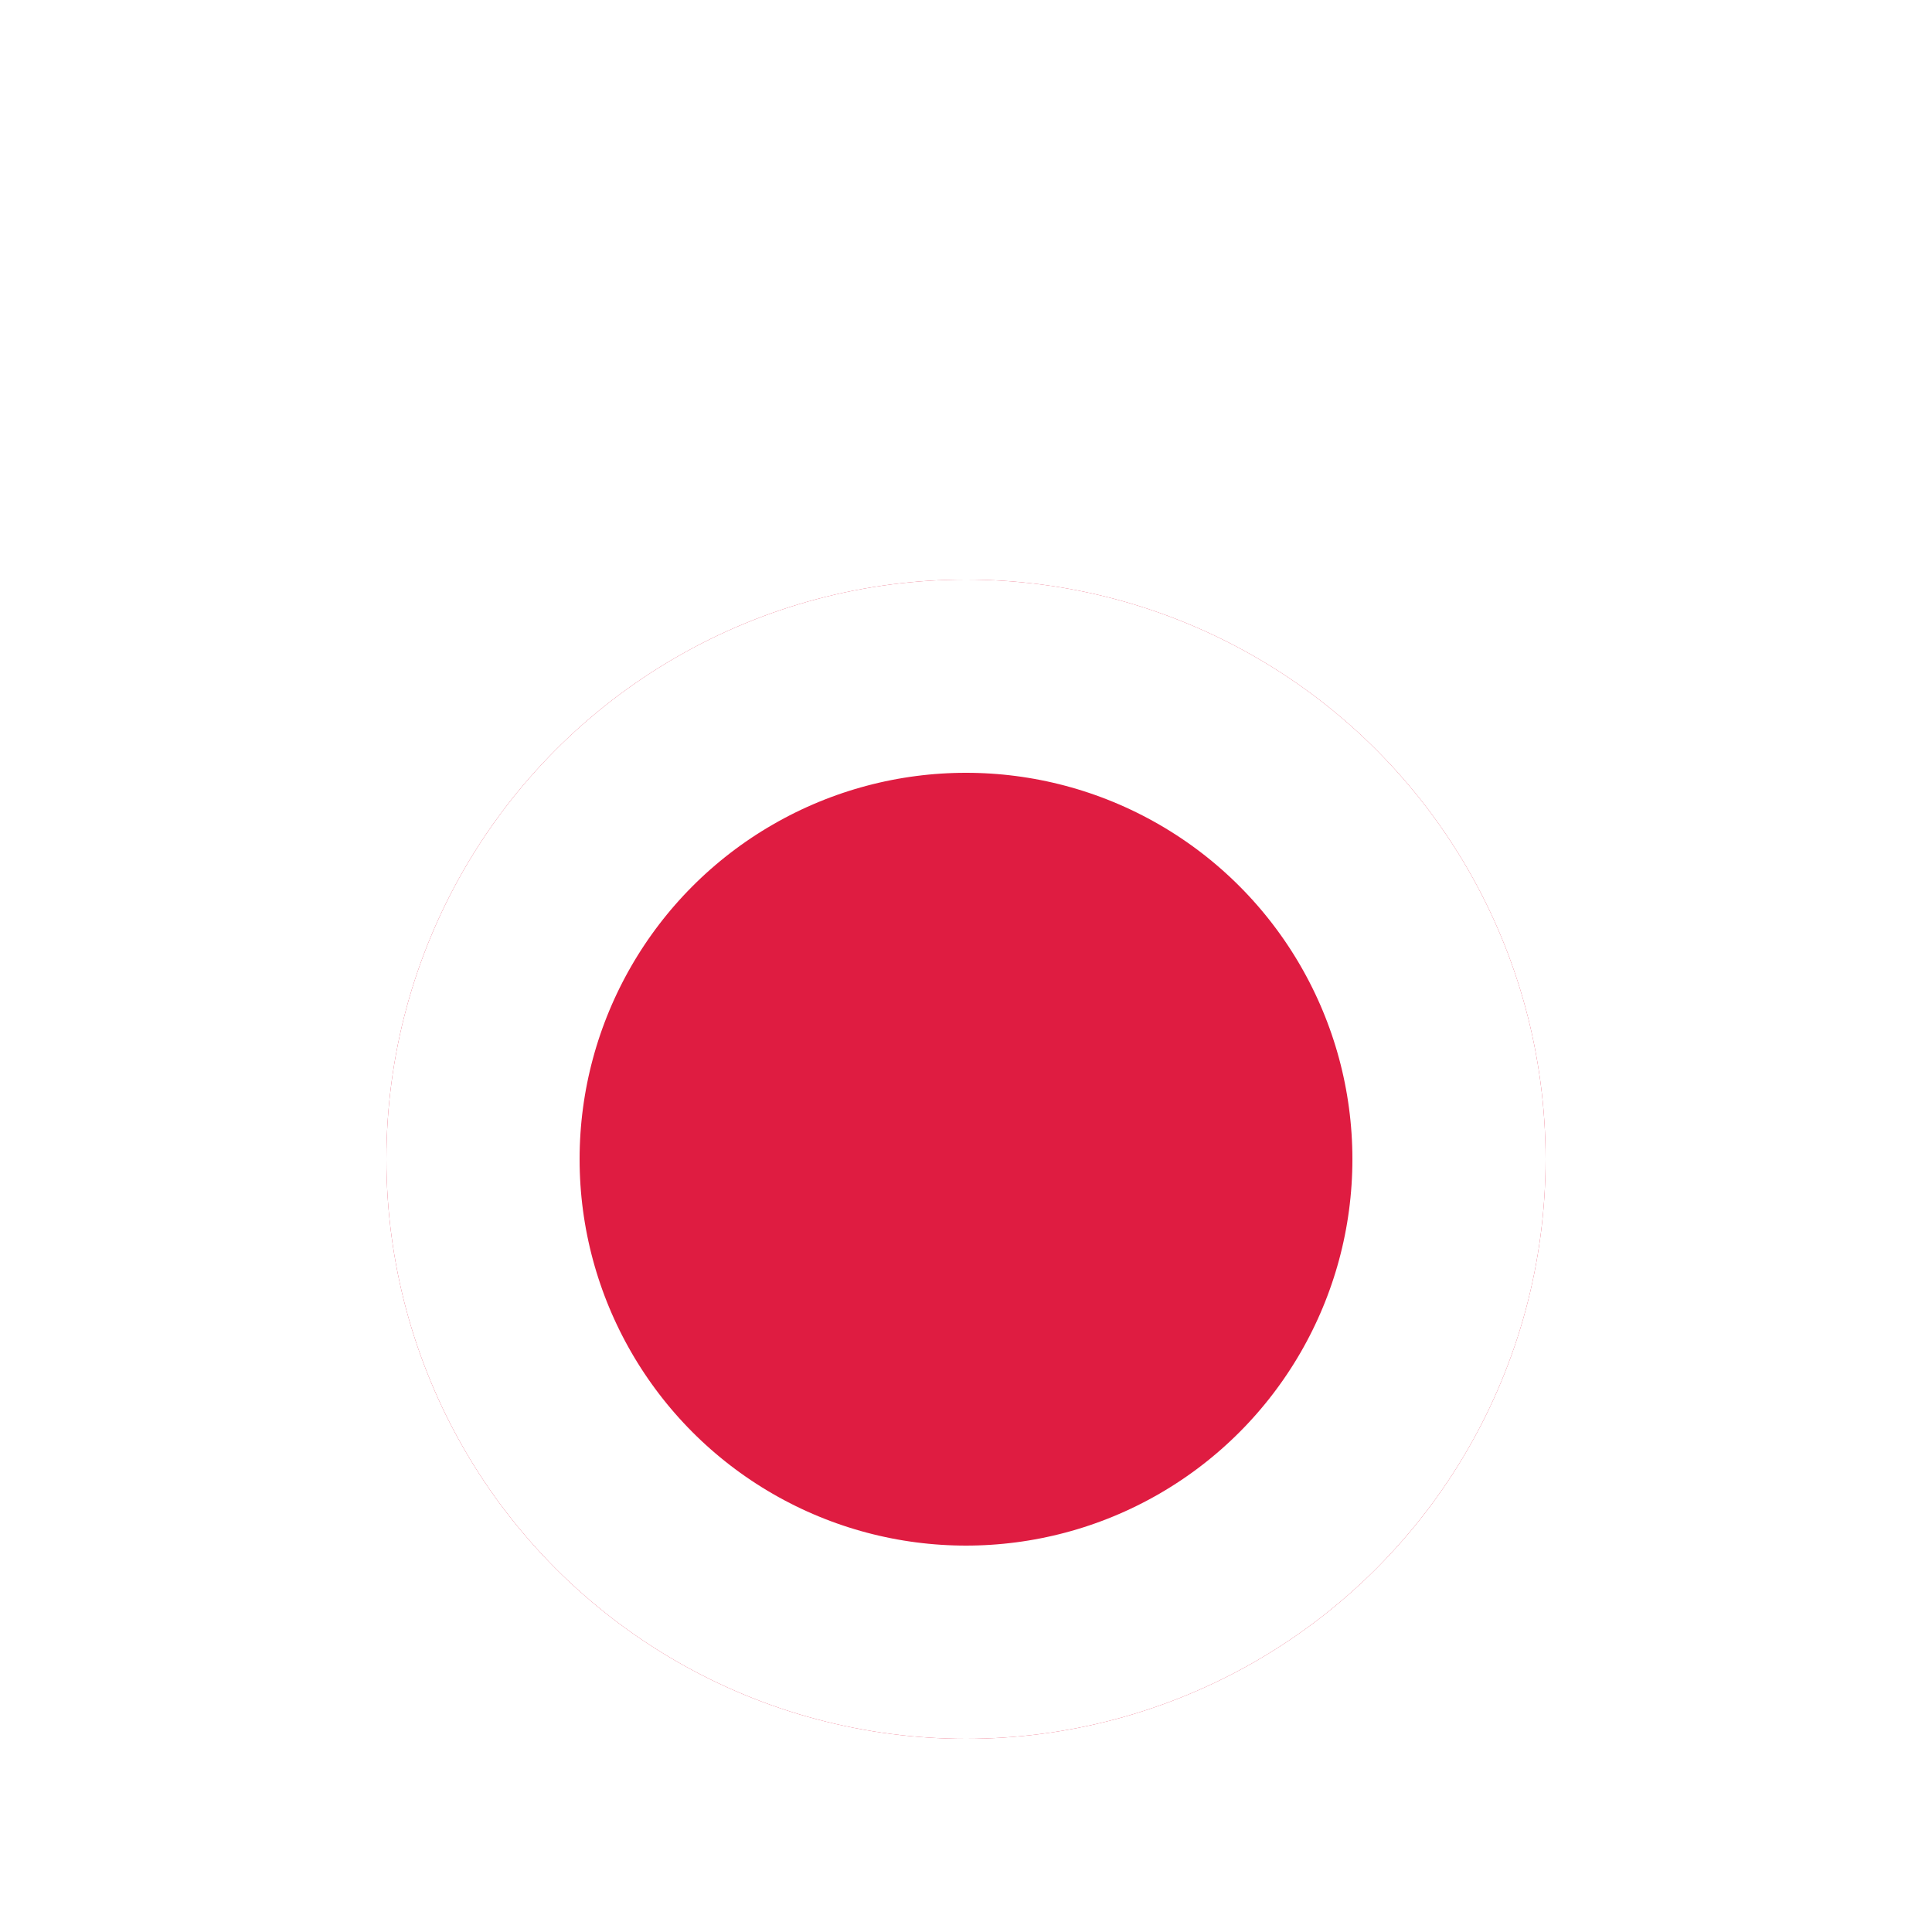 <svg width="20" height="20" viewBox="0 0 20 20" fill="none" xmlns="http://www.w3.org/2000/svg">
<g id="Chart Legend Dots [1.0]" clip-path="url(#clip0_578_940)">
<g id="Ellipse" filter="url(#filter0_d_578_940)">
<circle cx="10" cy="10" r="6" fill="#DF1C41"/>
<circle cx="10" cy="10" r="5" stroke="white" stroke-width="2"/>
</g>
</g>
<defs>
<filter id="filter0_d_578_940" x="0" y="2" width="20" height="20" filterUnits="userSpaceOnUse" color-interpolation-filters="sRGB">
<feFlood flood-opacity="0" result="BackgroundImageFix"/>
<feColorMatrix in="SourceAlpha" type="matrix" values="0 0 0 0 0 0 0 0 0 0 0 0 0 0 0 0 0 0 127 0" result="hardAlpha"/>
<feOffset dy="2"/>
<feGaussianBlur stdDeviation="2"/>
<feColorMatrix type="matrix" values="0 0 0 0 0.106 0 0 0 0 0.11 0 0 0 0 0.114 0 0 0 0.04 0"/>
<feBlend mode="normal" in2="BackgroundImageFix" result="effect1_dropShadow_578_940"/>
<feBlend mode="normal" in="SourceGraphic" in2="effect1_dropShadow_578_940" result="shape"/>
</filter>
<clipPath id="clip0_578_940">
<rect width="20" height="20" fill="white"/>
</clipPath>
</defs>
</svg>
